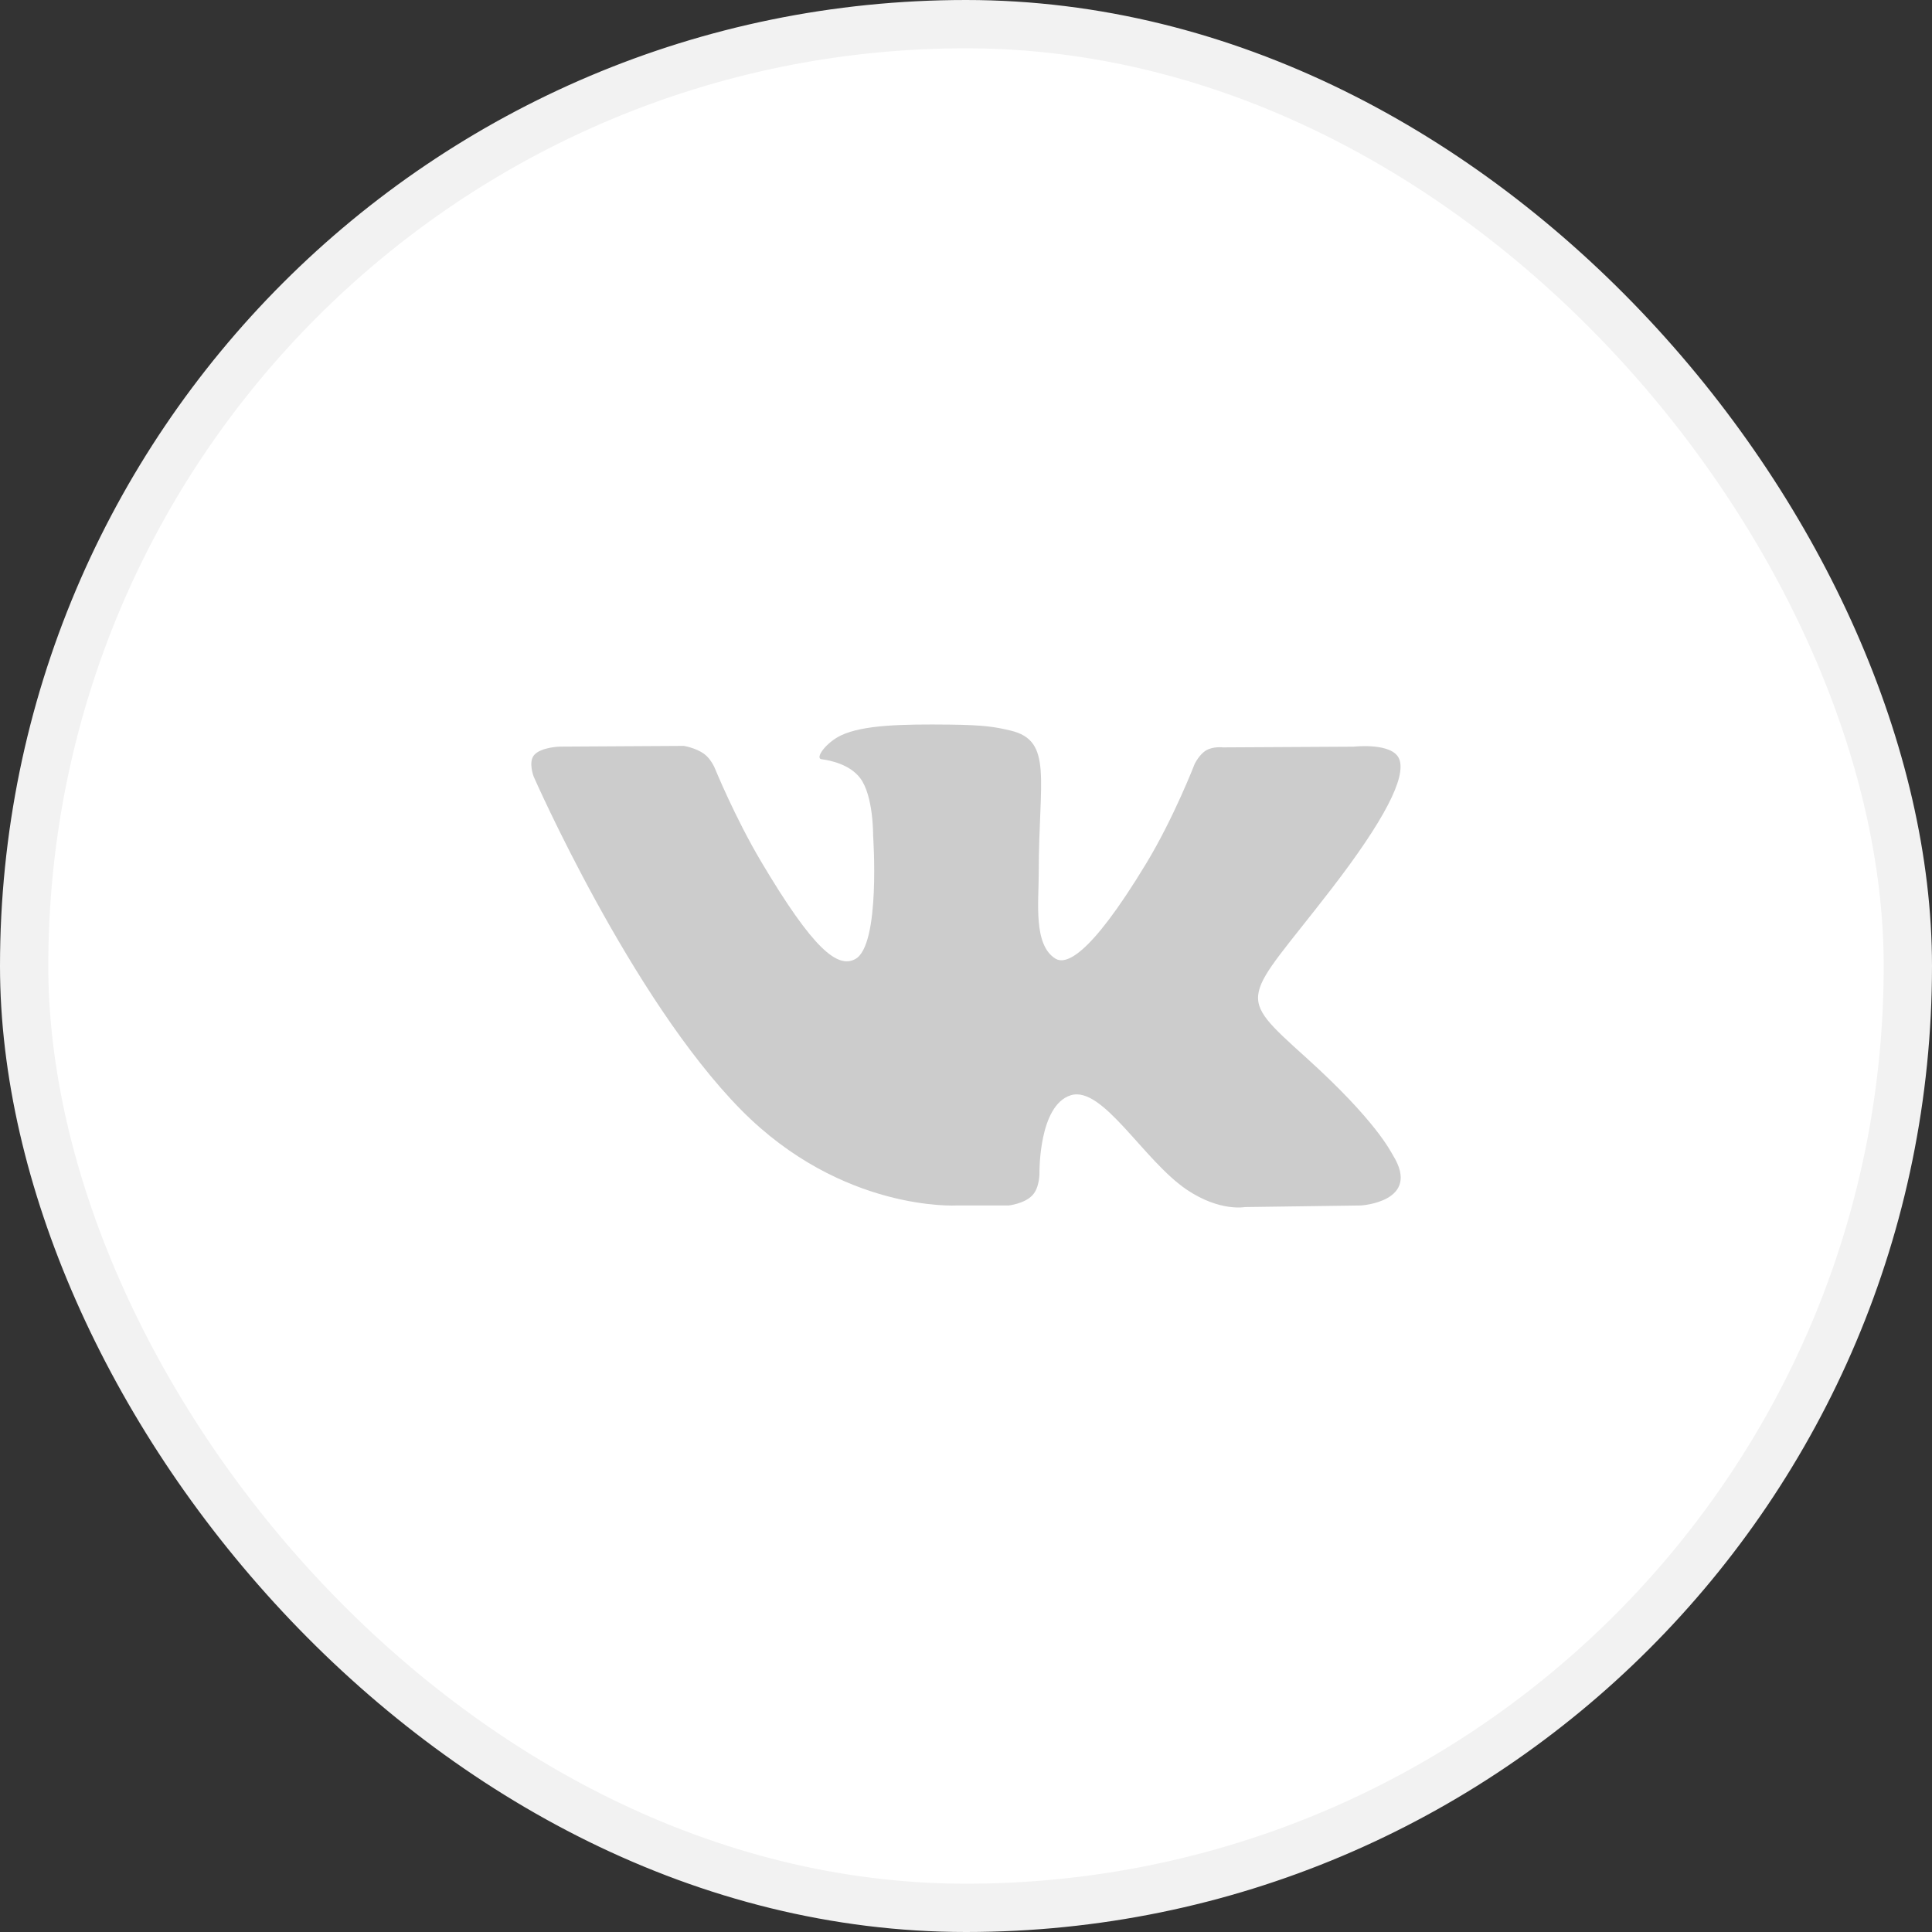 <svg width="40" height="40" viewBox="0 0 40 40" fill="none" xmlns="http://www.w3.org/2000/svg">
<rect x="0" y="0" width="40" height="40" fill="#333333" stroke="none"/>
<rect x="0.5" y="0.5" width="39" height="39" rx="19.5" fill="white" stroke="#F2F2F2"/>
<path d="M28.84 23.919C28.791 23.84 28.492 23.207 27.052 21.906C25.544 20.543 25.747 20.764 27.563 18.408C28.669 16.973 29.111 16.097 28.972 15.722C28.841 15.365 28.027 15.459 28.027 15.459L25.323 15.474C25.323 15.474 25.122 15.448 24.973 15.535C24.828 15.62 24.734 15.817 24.734 15.817C24.734 15.817 24.305 16.928 23.734 17.872C22.529 19.865 22.046 19.97 21.849 19.846C21.392 19.558 21.506 18.687 21.506 18.07C21.506 16.138 21.807 15.333 20.92 15.125C20.625 15.056 20.409 15.01 19.657 15.002C18.691 14.992 17.873 15.006 17.411 15.226C17.103 15.373 16.865 15.7 17.01 15.719C17.189 15.742 17.594 15.825 17.809 16.11C18.087 16.477 18.077 17.303 18.077 17.303C18.077 17.303 18.237 19.576 17.705 19.858C17.339 20.052 16.838 19.657 15.764 17.848C15.214 16.923 14.797 15.898 14.797 15.898C14.797 15.898 14.717 15.708 14.575 15.606C14.401 15.482 14.158 15.443 14.158 15.443L11.586 15.458C11.586 15.458 11.2 15.469 11.059 15.632C10.933 15.778 11.049 16.078 11.049 16.078C11.049 16.078 13.062 20.665 15.342 22.977C17.433 25.097 19.807 24.958 19.807 24.958H20.883C20.883 24.958 21.208 24.923 21.373 24.749C21.526 24.589 21.521 24.288 21.521 24.288C21.521 24.288 21.5 22.883 22.17 22.676C22.831 22.472 23.679 24.034 24.578 24.636C25.257 25.09 25.774 24.991 25.774 24.991L28.178 24.958C28.178 24.958 29.436 24.882 28.84 23.919Z" fill="#CCCCCC"/>
</svg>
